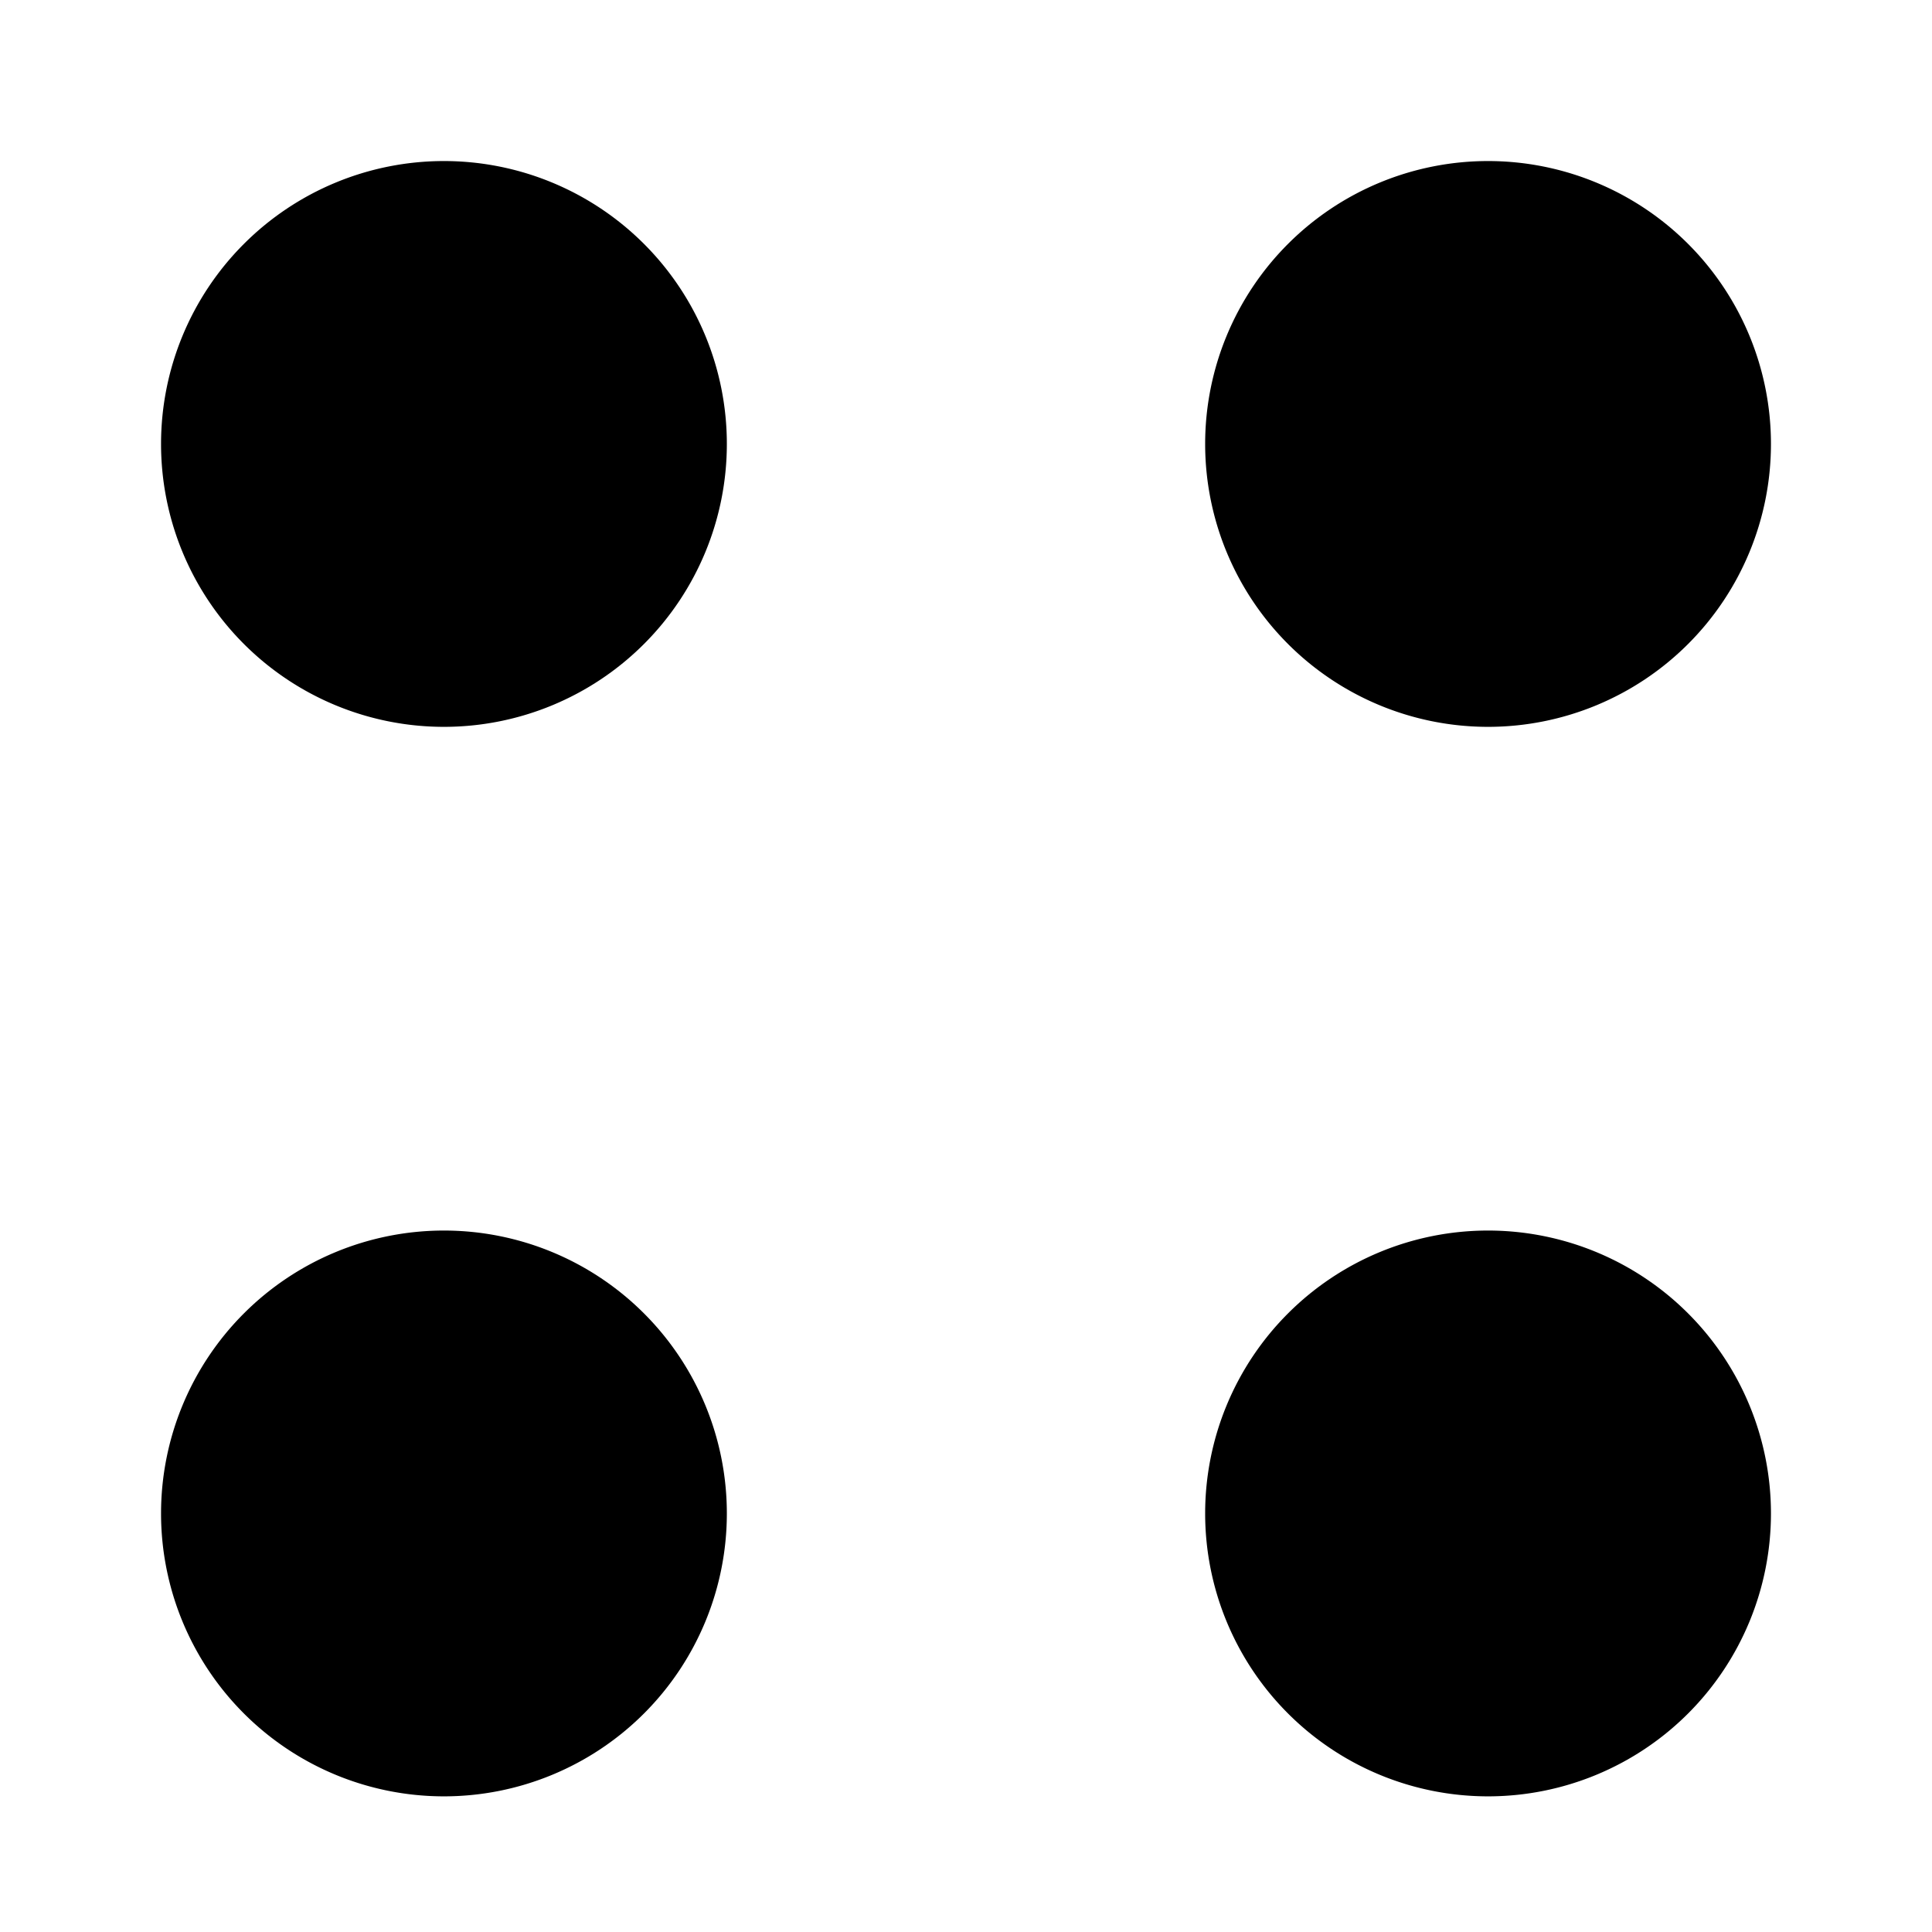 <svg xmlns="http://www.w3.org/2000/svg" width="14" height="14" fill="currentColor" viewBox="0 0 14 14">
    <path fill-rule="evenodd" d="M10.783 5.267a2.05 2.05 0 1 1 0-4.1 2.05 2.05 0 0 1 0 4.1Zm-7.566 0a2.05 2.05 0 1 1 0-4.1 2.05 2.05 0 0 1 0 4.1Zm7.566 7.75a2.05 2.05 0 1 1 0-4.1 2.05 2.05 0 0 1 0 4.1Zm-7.566 0a2.05 2.05 0 1 1 0-4.1 2.05 2.05 0 0 1 0 4.1Z" clip-rule="evenodd"/>
</svg>
